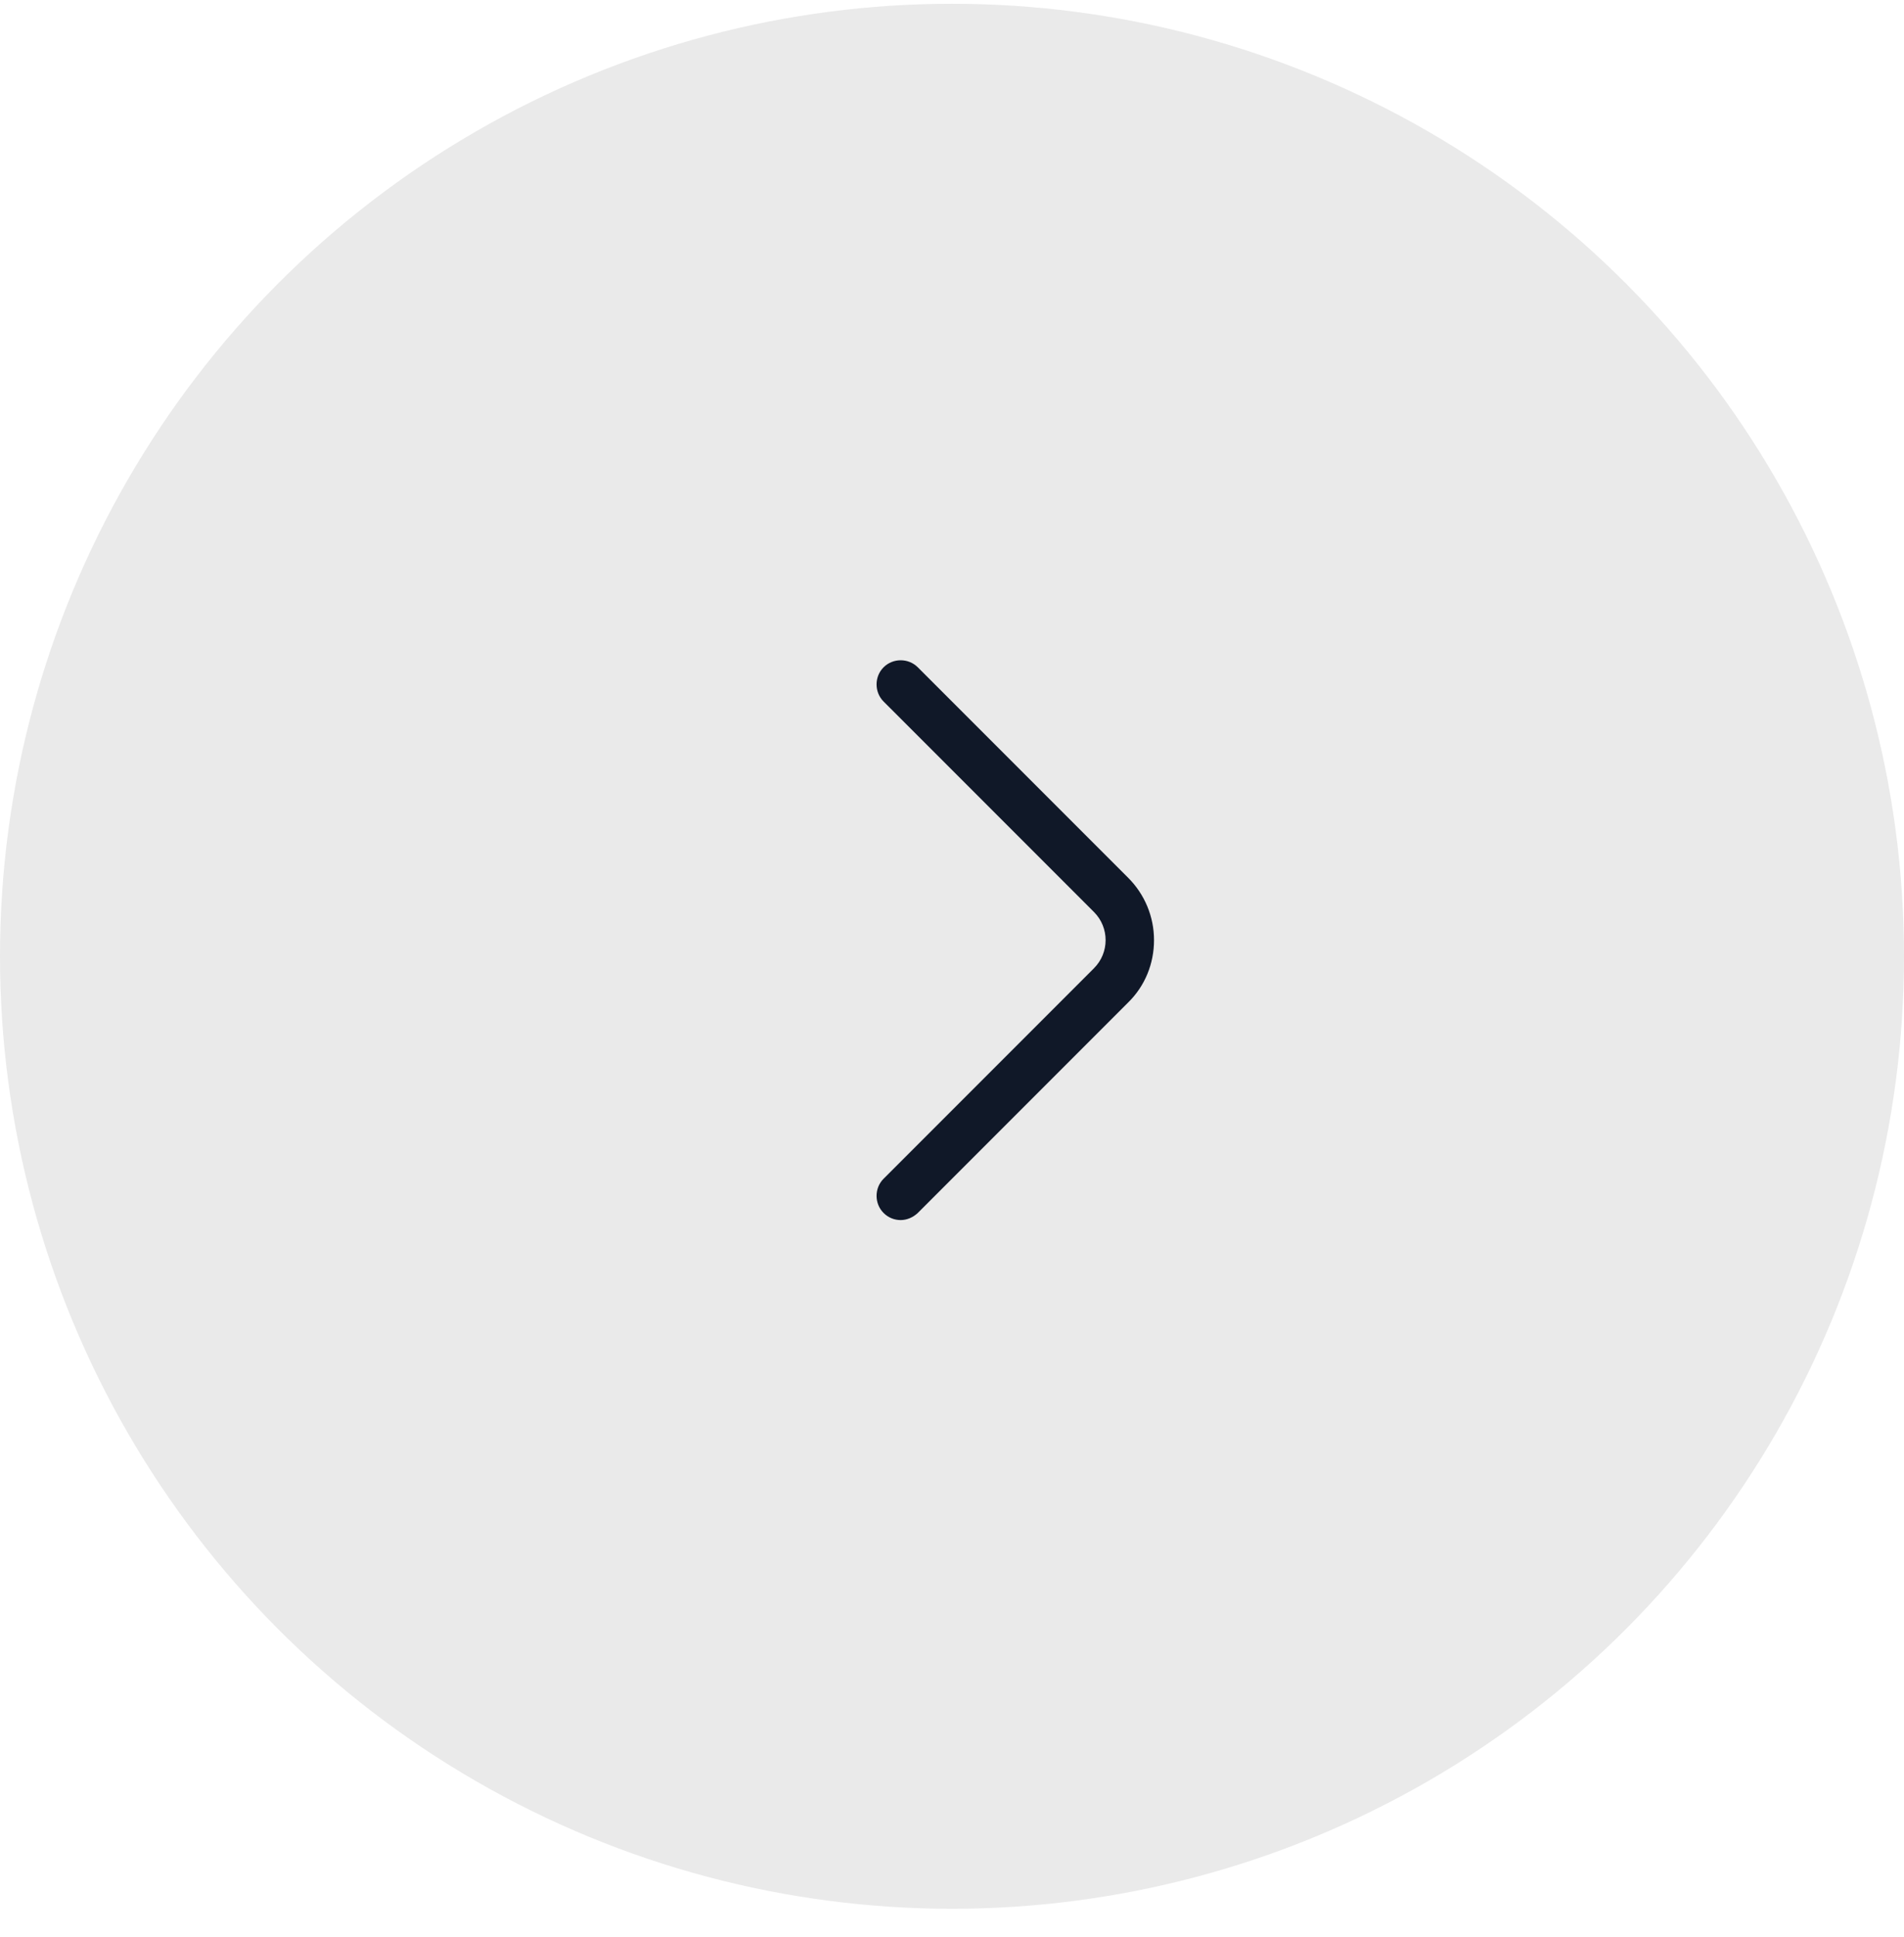 <svg width="59" height="60" viewBox="0 0 59 60" fill="none" xmlns="http://www.w3.org/2000/svg">
    <circle cx="29.5" cy="29.617" r="29.5" fill="#EAEAEA"/>
    <path d="M27.91 37.787C27.72 37.787 27.53 37.717 27.38 37.567C27.09 37.277 27.09 36.797 27.38 36.507L33.9 29.987C34.38 29.507 34.38 28.727 33.9 28.247L27.38 21.727C27.09 21.437 27.09 20.957 27.38 20.667C27.67 20.377 28.15 20.377 28.44 20.667L34.96 27.187C35.47 27.697 35.76 28.387 35.76 29.117C35.76 29.847 35.48 30.537 34.96 31.047L28.44 37.567C28.29 37.707 28.1 37.787 27.91 37.787Z" fill="#101828"/>
    </svg>
    
